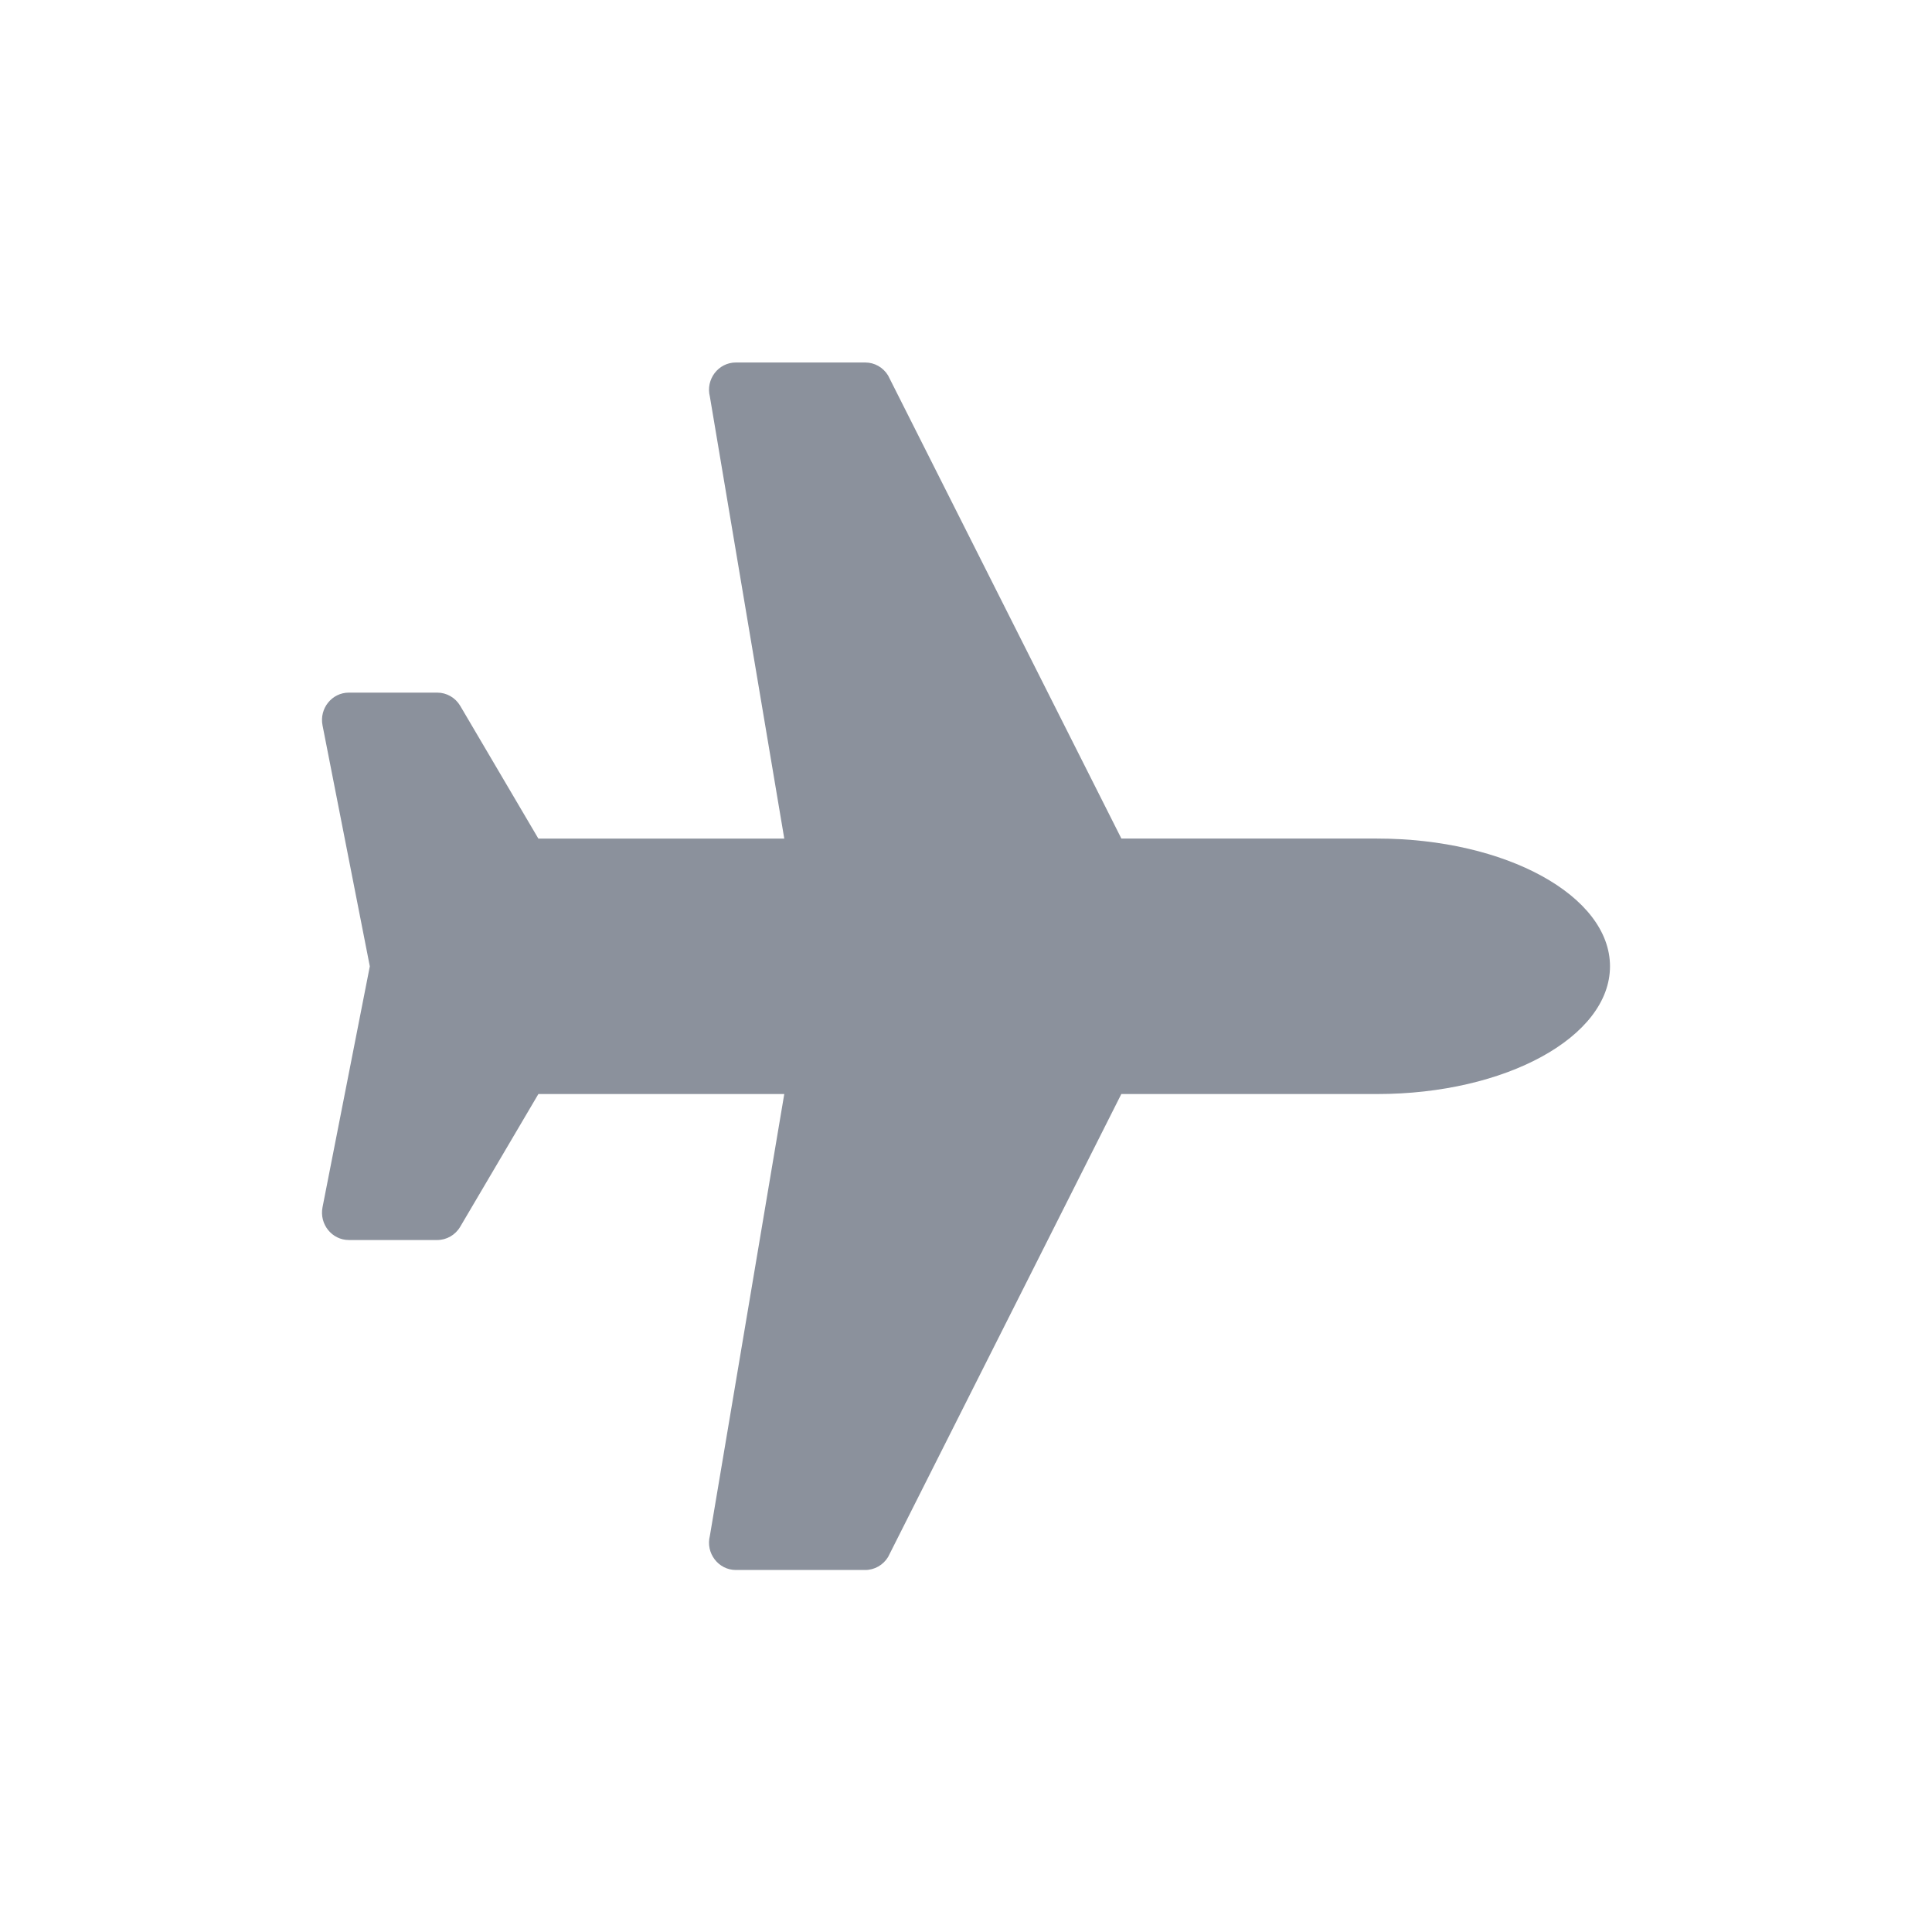 <svg xmlns="http://www.w3.org/2000/svg" xmlns:xlink="http://www.w3.org/1999/xlink" width="48" height="48" viewBox="0 0 48 48">
    <defs>
        <path id="6tb10dgnna" d="M34.216 20.833H27.86L22.065 9.33c-.122-.202-.337-.324-.569-.324h-3.213c-.437 0-.756.42-.646.85l1.848 10.978h-6.11l-1.94-3.296c-.121-.205-.338-.33-.573-.33H8.668c-.422 0-.737.392-.655.813l1.175 5.987-1.175 5.986c-.082.421.233.814.655.814h2.194c.235 0 .452-.126.572-.33l1.942-3.297h6.109l-1.848 10.974c-.11.431.21.851.646.851h3.213c.232 0 .447-.123.569-.324l5.794-11.501h6.357c3.195 0 5.784-1.42 5.784-3.173 0-1.753-2.59-3.174-5.784-3.174z"/>
    </defs>
    <g fill="none" fill-rule="evenodd">
        <g>
            <g>
                <g>
                    <g transform="translate(-700 -181) translate(124 165) translate(440) translate(136 16)">
                        <path d="M0 0H48V48H0z"/>
                        <use fill="#8B919C" fill-rule="nonzero" xlink:href="#6tb10dgnna"/>
                    </g>
                </g>
            </g>
        </g>
    </g>
</svg>
